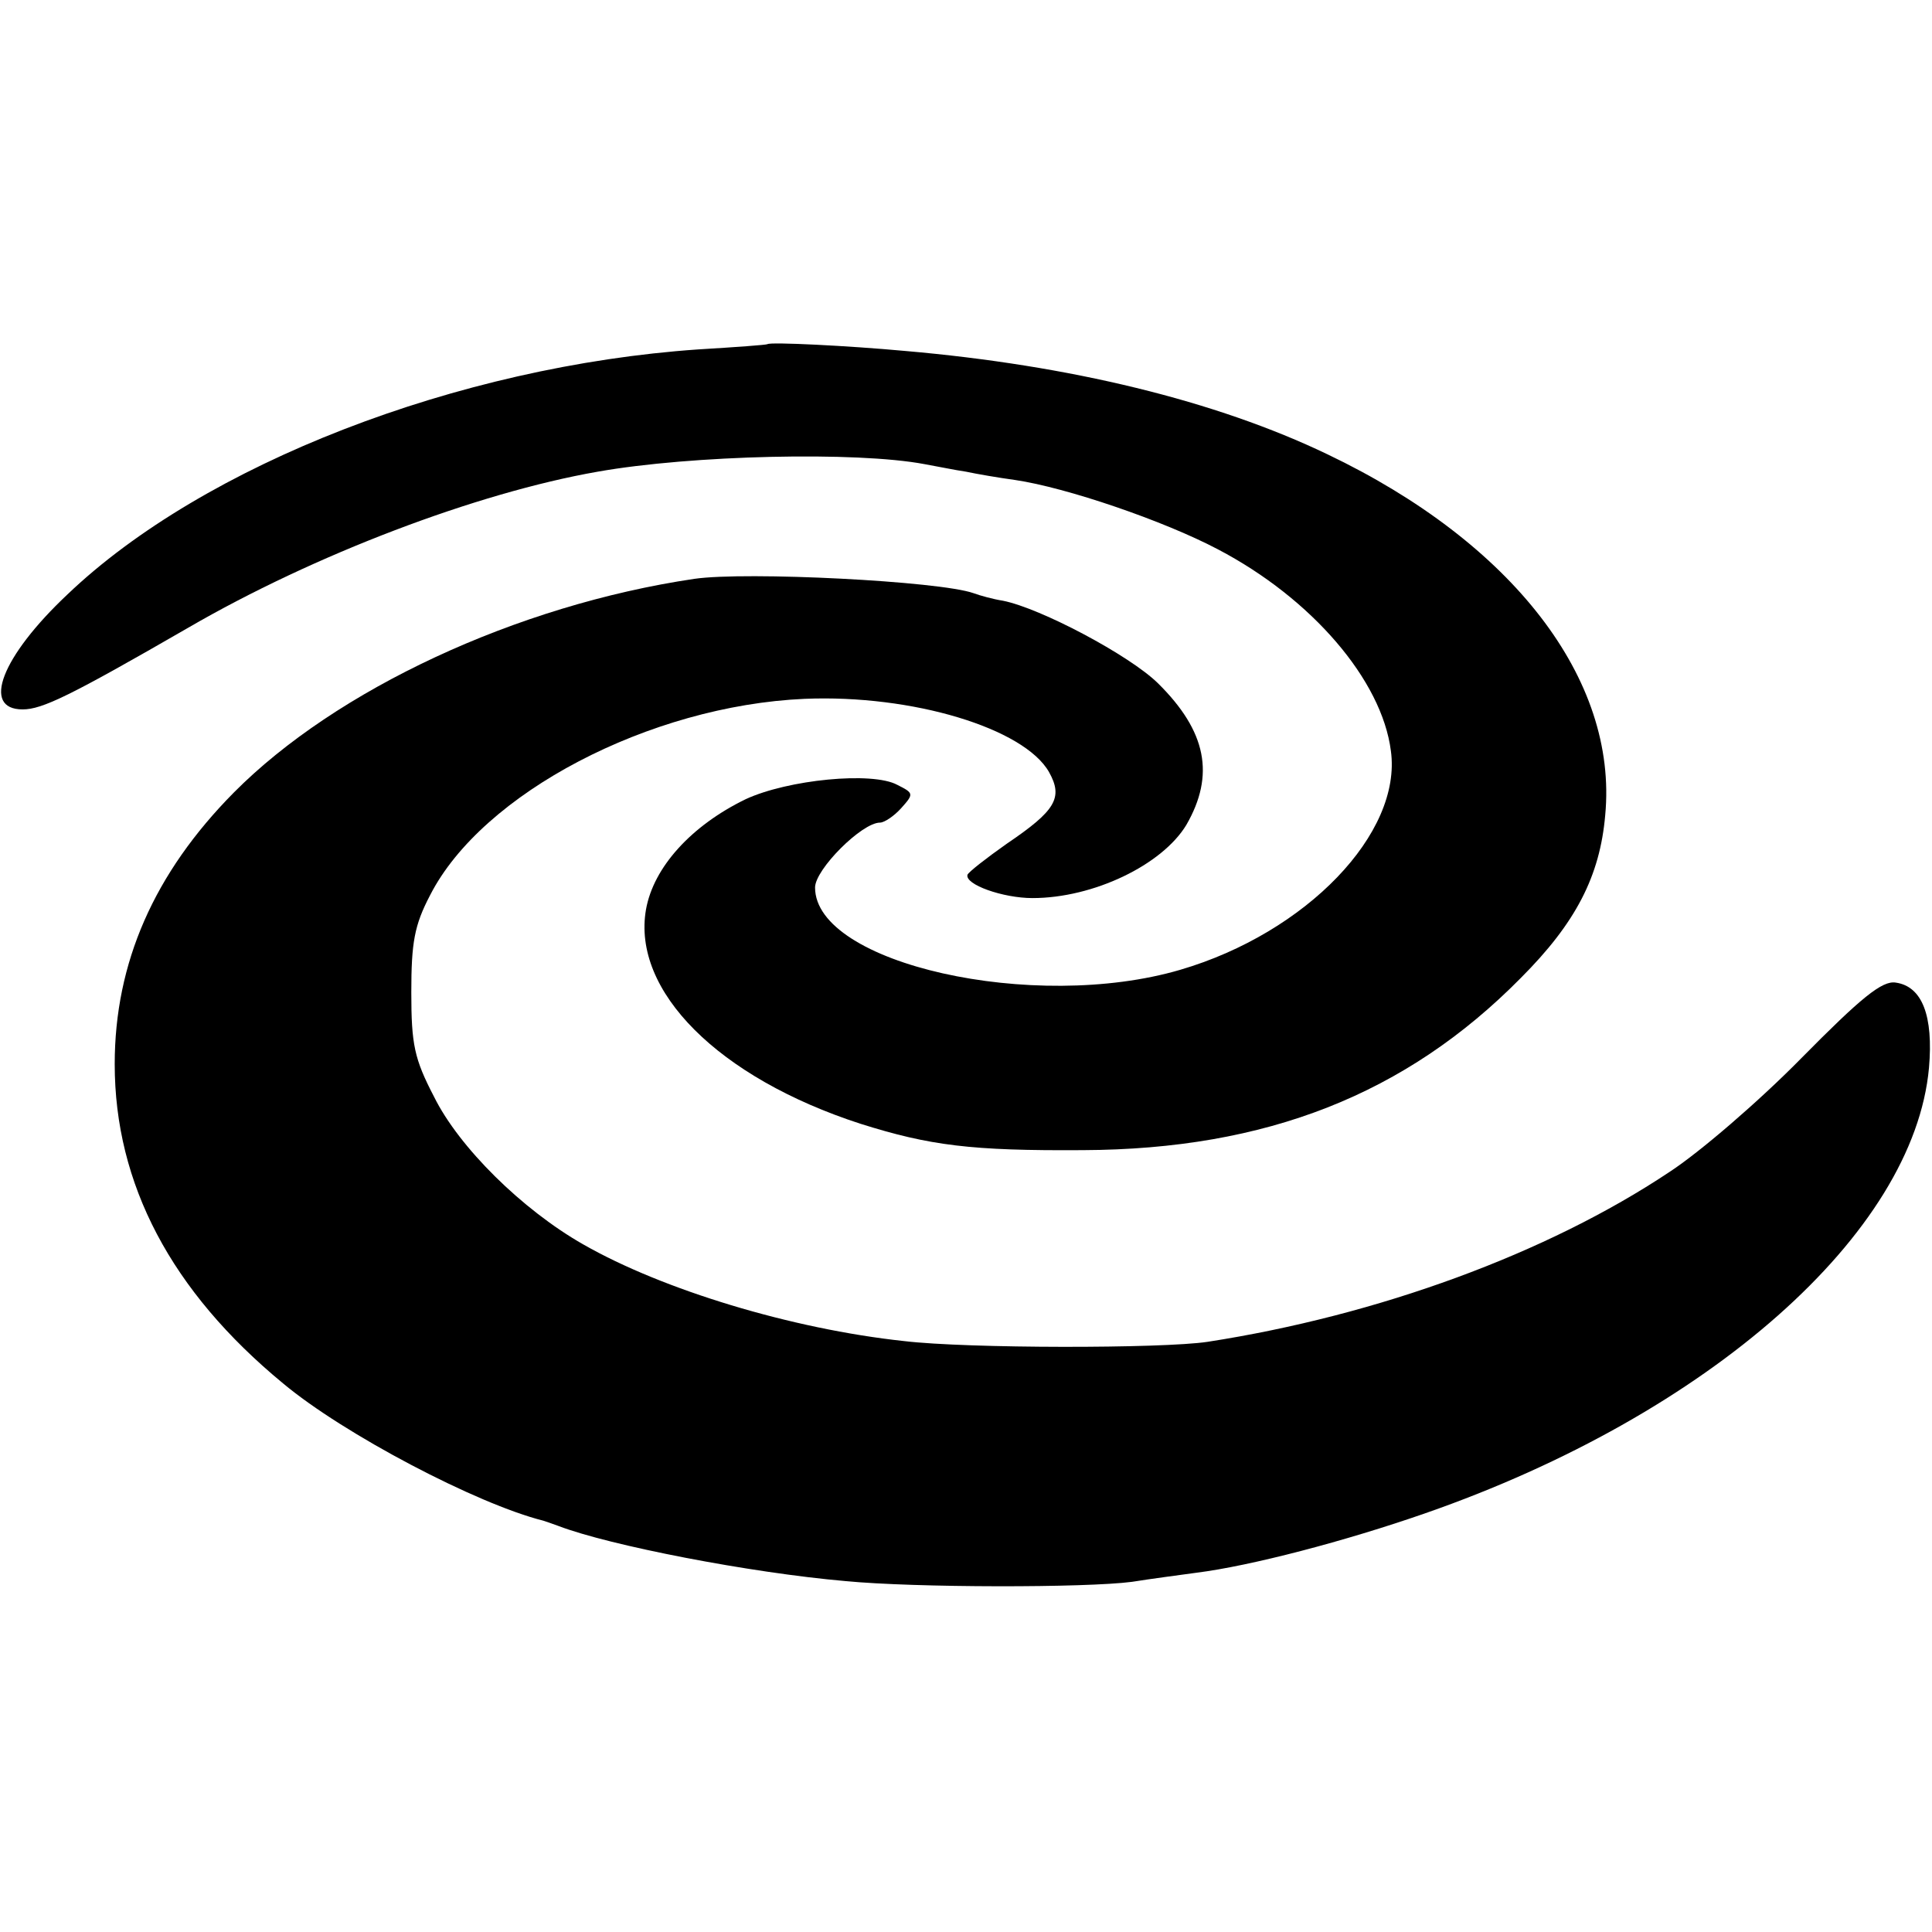<?xml version="1.0" standalone="no"?>
<!DOCTYPE svg PUBLIC "-//W3C//DTD SVG 20010904//EN"
 "http://www.w3.org/TR/2001/REC-SVG-20010904/DTD/svg10.dtd">
<svg version="1.0" xmlns="http://www.w3.org/2000/svg"
 width="256pt" height="256pt" viewBox="0 0 256 256"
 preserveAspectRatio="xMidYMid meet">
<g transform="translate(0,256) scale(0.1,-0.1)"
fill="#000000" stroke="none">
<path d="M1017 2104 c-1 -1 -42 -4 -92 -7 -318 -22 -655 -152 -836 -325 -87
-82 -114 -152 -59 -152 26 0 63 18 219 108 167 97 383 179 543 207 124 22 343
27 433 10 17 -3 41 -8 55 -10 14 -3 43 -8 65 -11 68 -10 197 -54 269 -92 124
-65 217 -173 229 -267 15 -109 -112 -241 -279 -290 -194 -57 -484 8 -484 109
0 24 62 86 86 86 6 0 19 9 28 19 17 19 17 20 -5 31 -33 18 -145 7 -201 -19
-72 -35 -122 -90 -132 -146 -19 -108 96 -223 284 -284 92 -29 147 -36 295 -35
243 1 428 74 580 228 73 73 105 135 112 216 17 180 -123 361 -368 478 -148 71
-341 118 -560 137 -76 7 -178 12 -182 9z"/>
<path d="M920 1793 c-236 -35 -475 -147 -610 -283 -106 -107 -158 -226 -158
-360 0 -159 75 -301 223 -423 80 -67 257 -160 345 -182 3 -1 12 -4 20 -7 68
-26 254 -62 380 -73 93 -9 319 -9 380 -1 25 4 63 9 85 12 72 9 198 42 304 79
376 131 647 371 667 590 6 69 -9 108 -44 113 -18 3 -46 -20 -125 -100 -56 -57
-135 -125 -175 -151 -162 -108 -386 -190 -612 -225 -60 -9 -318 -9 -402 1
-149 16 -320 68 -425 128 -81 46 -165 129 -198 196 -26 50 -30 69 -30 138 0
66 4 89 25 129 69 135 291 251 496 260 143 6 291 -39 324 -97 19 -34 9 -51
-56 -95 -27 -19 -50 -37 -52 -41 -4 -13 47 -31 86 -31 81 0 172 44 204 97 38
66 27 124 -38 188 -38 37 -155 99 -205 109 -13 2 -31 7 -39 10 -45 16 -301 29
-370 19z"/>
</g>
</svg>

